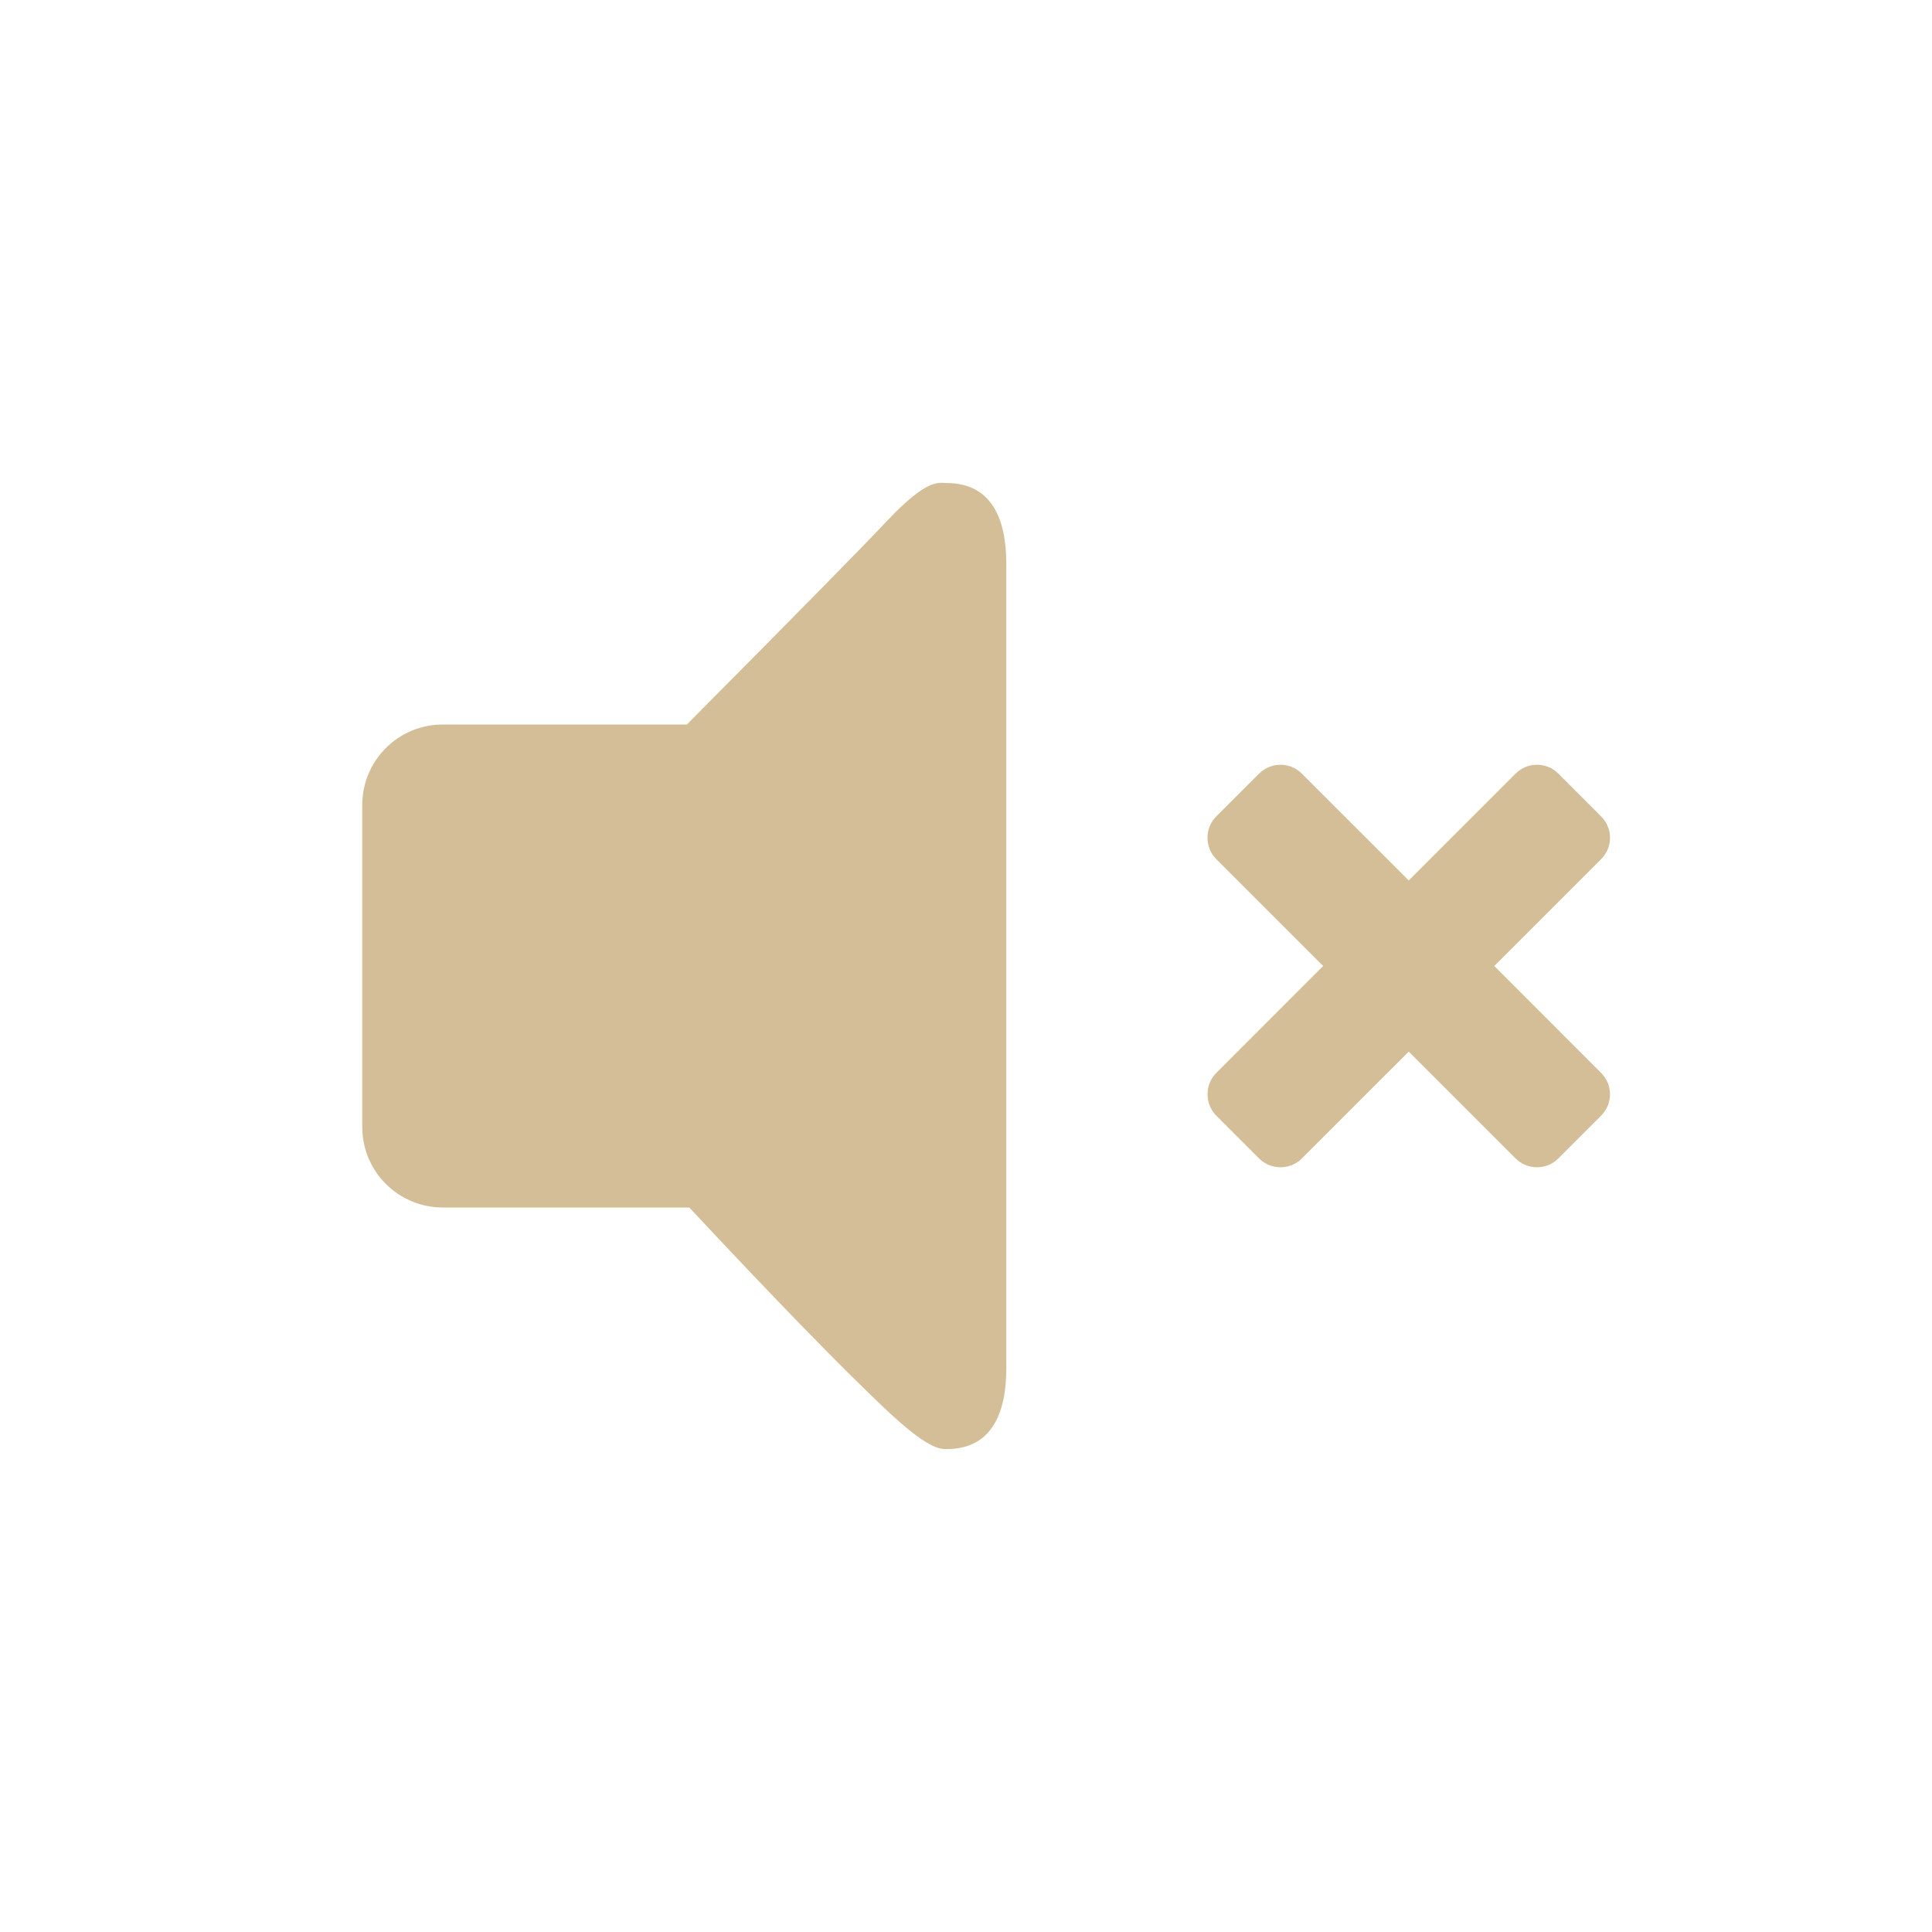<svg width="48" height="48" xmlns="http://www.w3.org/2000/svg">
 <title/>

 <desc/>
 <g>
  <title>background</title>
  <rect fill="none" id="canvas_background" height="402" width="582" y="-1" x="-1"/>
 </g>
 <g>
  <title>Layer 1</title>
  <path id="mute" fill="#d4be98" d="m11,18c-1.105,0 -2,0.895 -2,2l0,8c0,1.104 0.895,2 2,2l6.125,0c2.135,2.285 3.757,3.952 4.866,5.001c1.058,1.001 1.359,1.001 1.525,1.001c1.125,0 1.485,-0.896 1.485,-2.001l0,-20c0,-1.104 -0.362,-2 -1.485,-2c-0.189,0 -0.462,-0.137 -1.482,0.945c-0.619,0.657 -2.276,2.342 -4.97,5.055l-6.063,0zm27.717,1.221c-0.293,-0.295 -0.77,-0.295 -1.063,0l-2.654,2.654l-2.656,-2.654c-0.293,-0.295 -0.768,-0.295 -1.063,0l-1.062,1.062c-0.293,0.293 -0.293,0.77 0,1.063l2.654,2.654l-2.654,2.656c-0.291,0.293 -0.291,0.768 0,1.063l1.062,1.062c0.295,0.293 0.77,0.293 1.063,0l2.656,-2.654l2.654,2.654c0.293,0.293 0.77,0.293 1.063,0l1.062,-1.062c0.295,-0.295 0.295,-0.77 0,-1.063l-2.654,-2.656l2.654,-2.654c0.295,-0.293 0.295,-0.77 0,-1.063l-1.062,-1.062z"/>
 </g>
</svg>